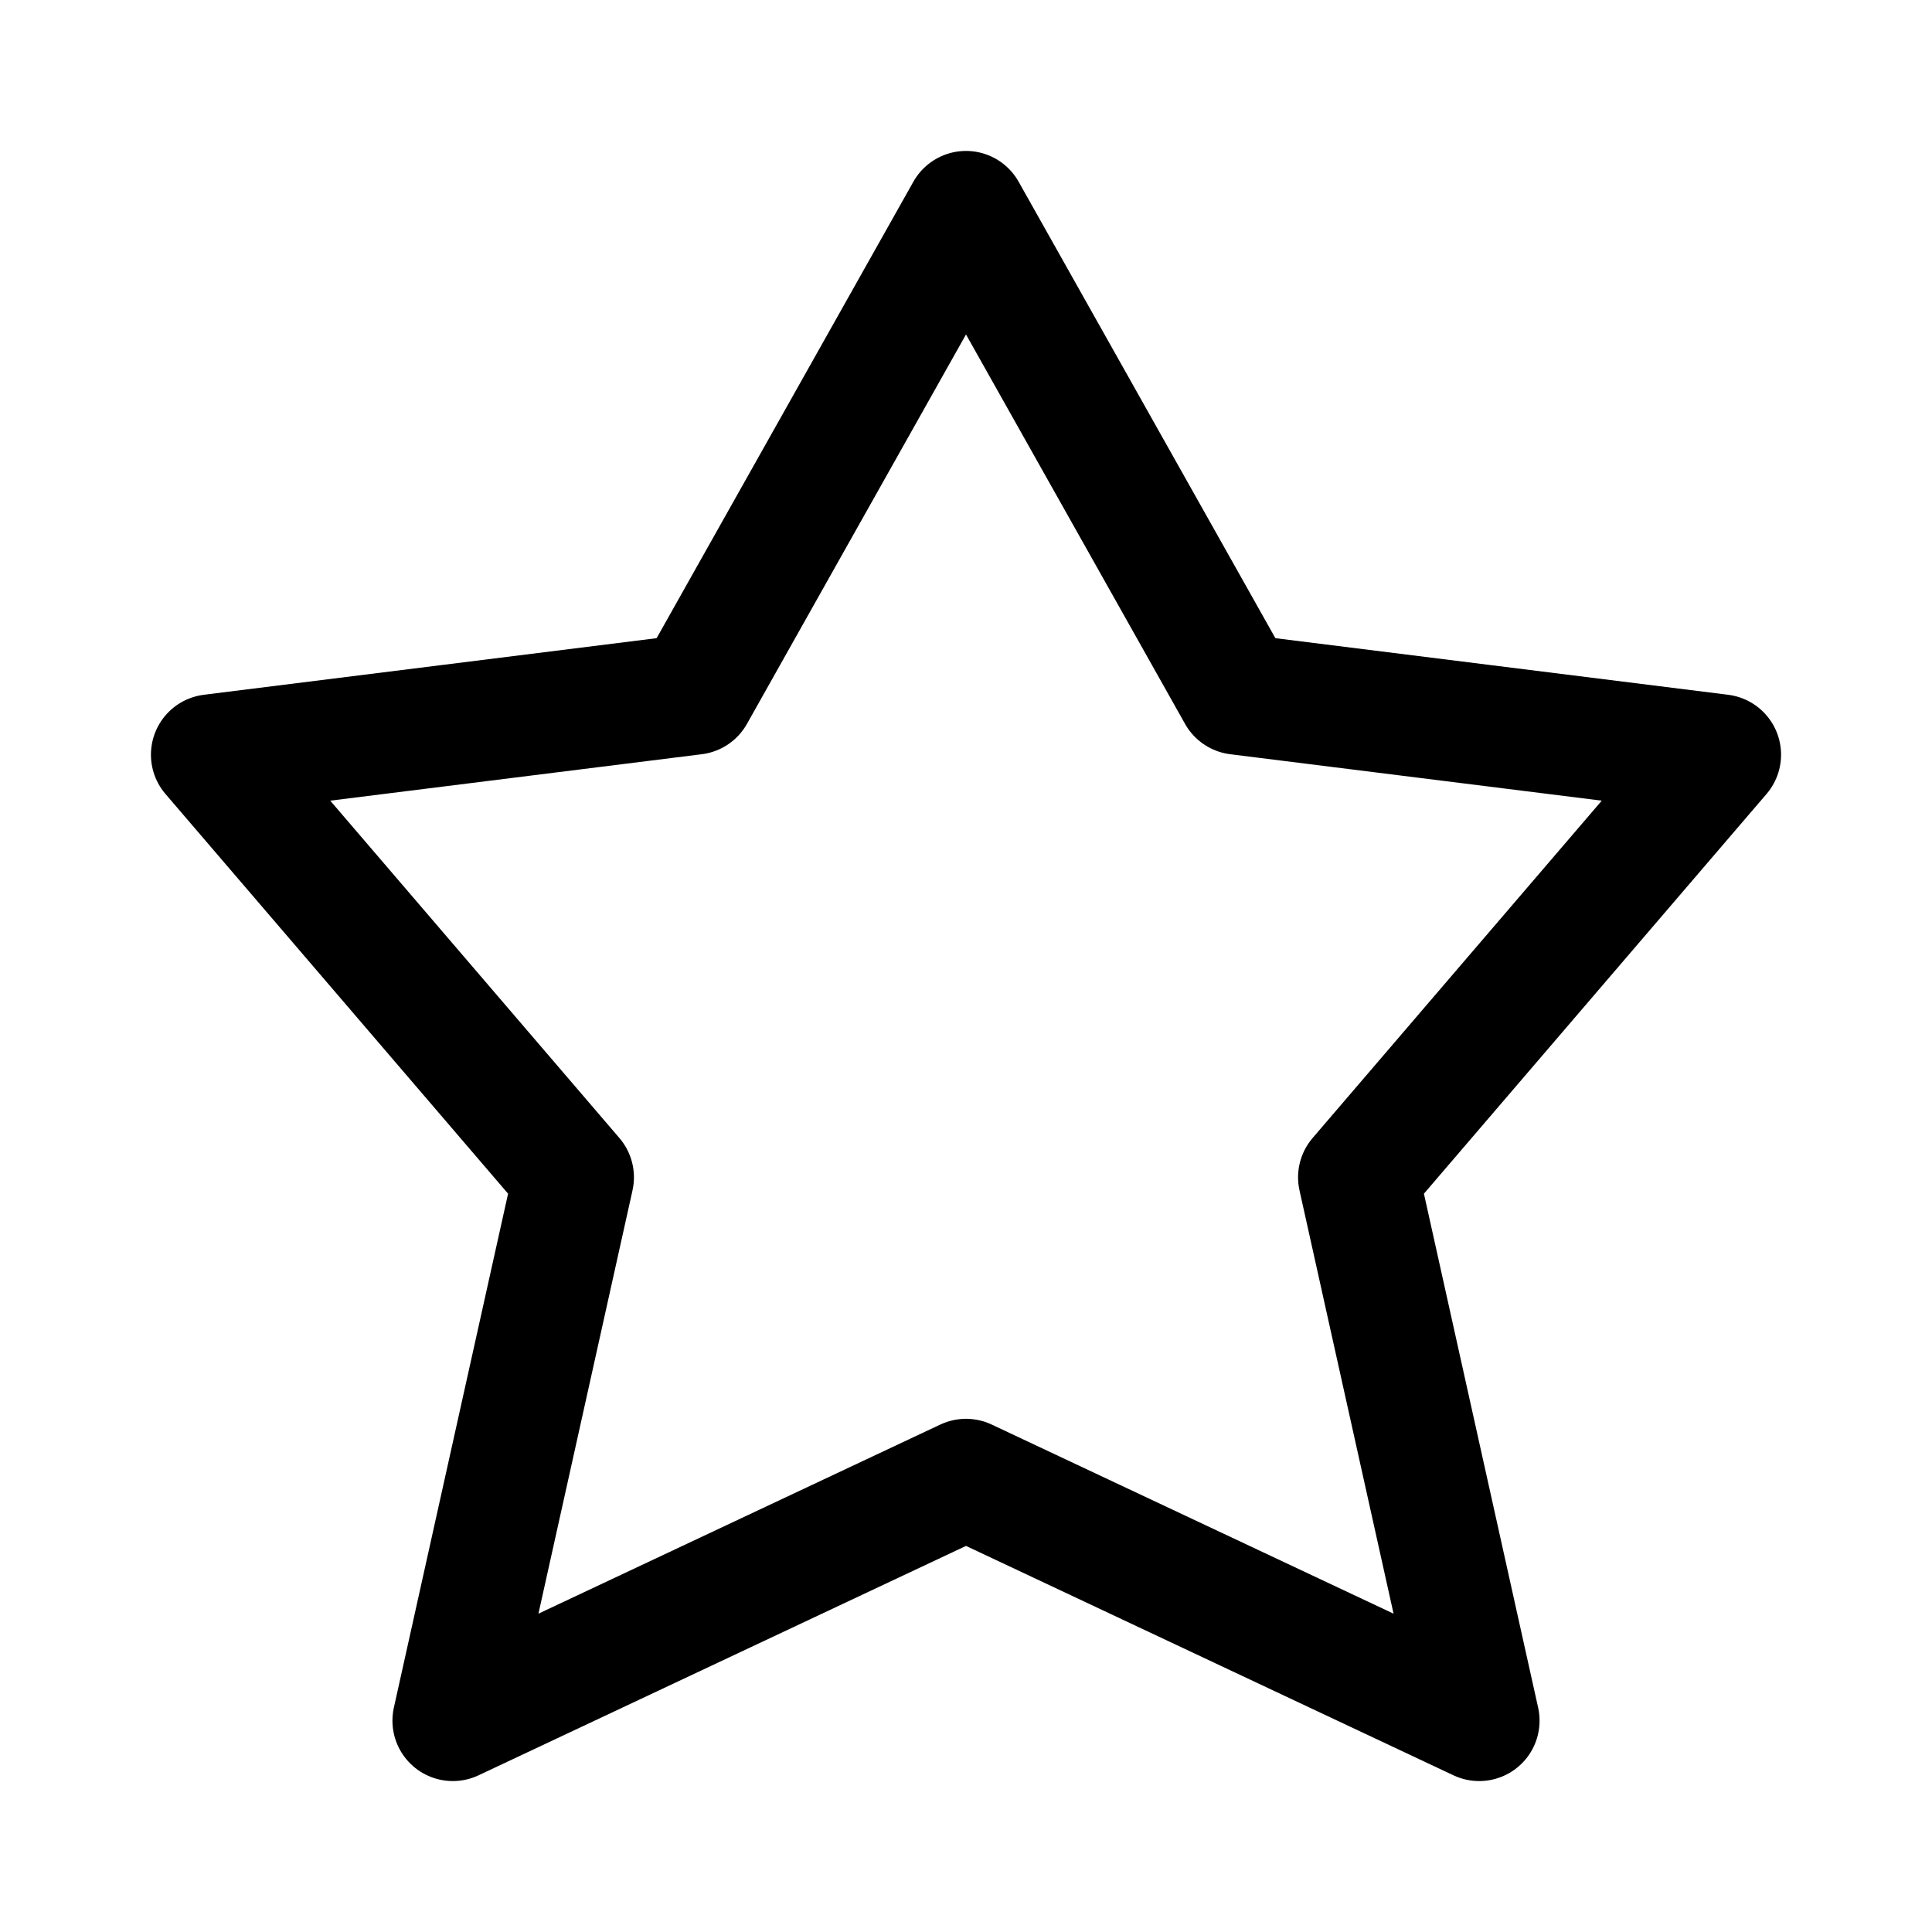 <svg width="24" height="24" viewBox="0 0 24 24" fill="none" xmlns="http://www.w3.org/2000/svg">
<path d="M12 2.625L8.625 8.625L2.625 9.375L7.125 14.625L5.625 21.375L12 18.375L18.375 21.375L16.875 14.625L21.375 9.375L15.375 8.625L12 2.625Z" stroke="black" stroke-width="1.5" stroke-linecap="round" stroke-linejoin="round"/>
</svg>

